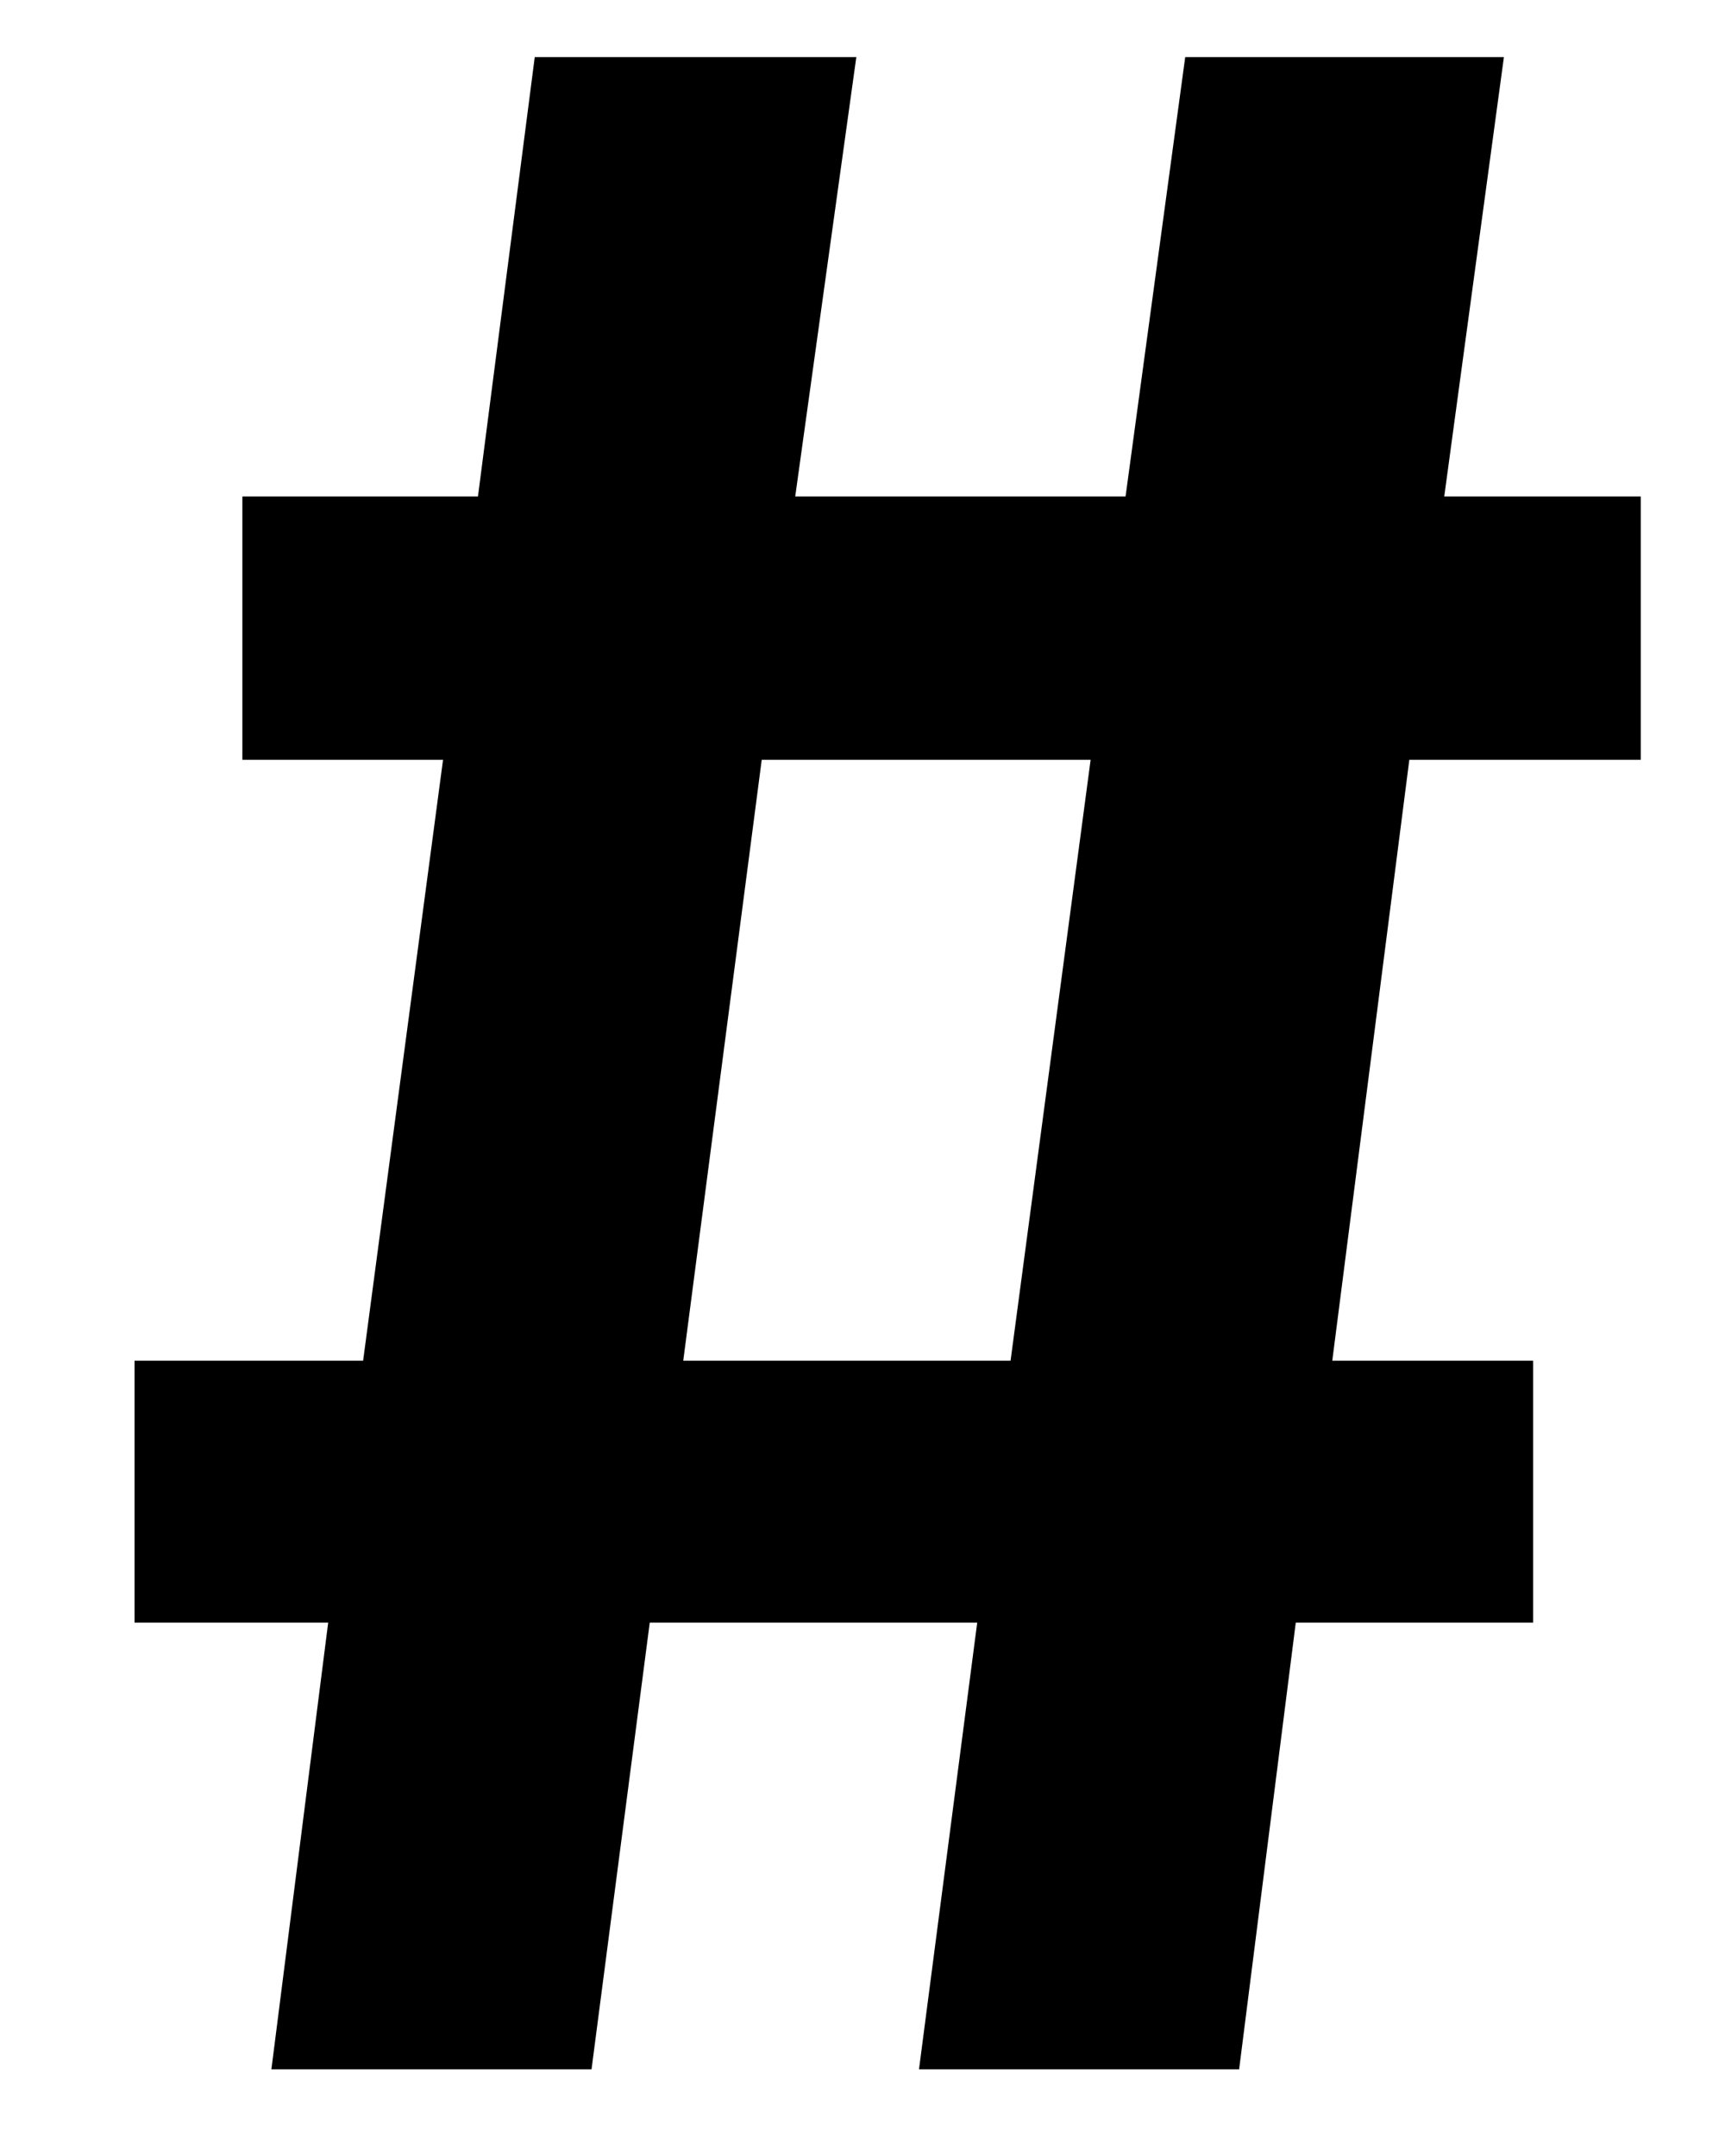 <svg width="12" height="15" viewBox="0 0 12 15" fill="none" xmlns="http://www.w3.org/2000/svg">
<path d="M9.804 5.286L9.268 9.467H10.665V11.289H9.014L8.62 14.397H6.393L6.798 11.289H4.52L4.115 14.397H1.888L2.283 11.289H0.936V9.467H2.526L3.082 5.286H1.686V3.454H3.325L3.72 0.397H5.957L5.532 3.454H7.83L8.245 0.397H10.462L10.047 3.454H11.414V5.286H9.804ZM4.753 9.467H7.03L7.587 5.286H5.299L4.753 9.467Z" fill="black"/>
</svg>

